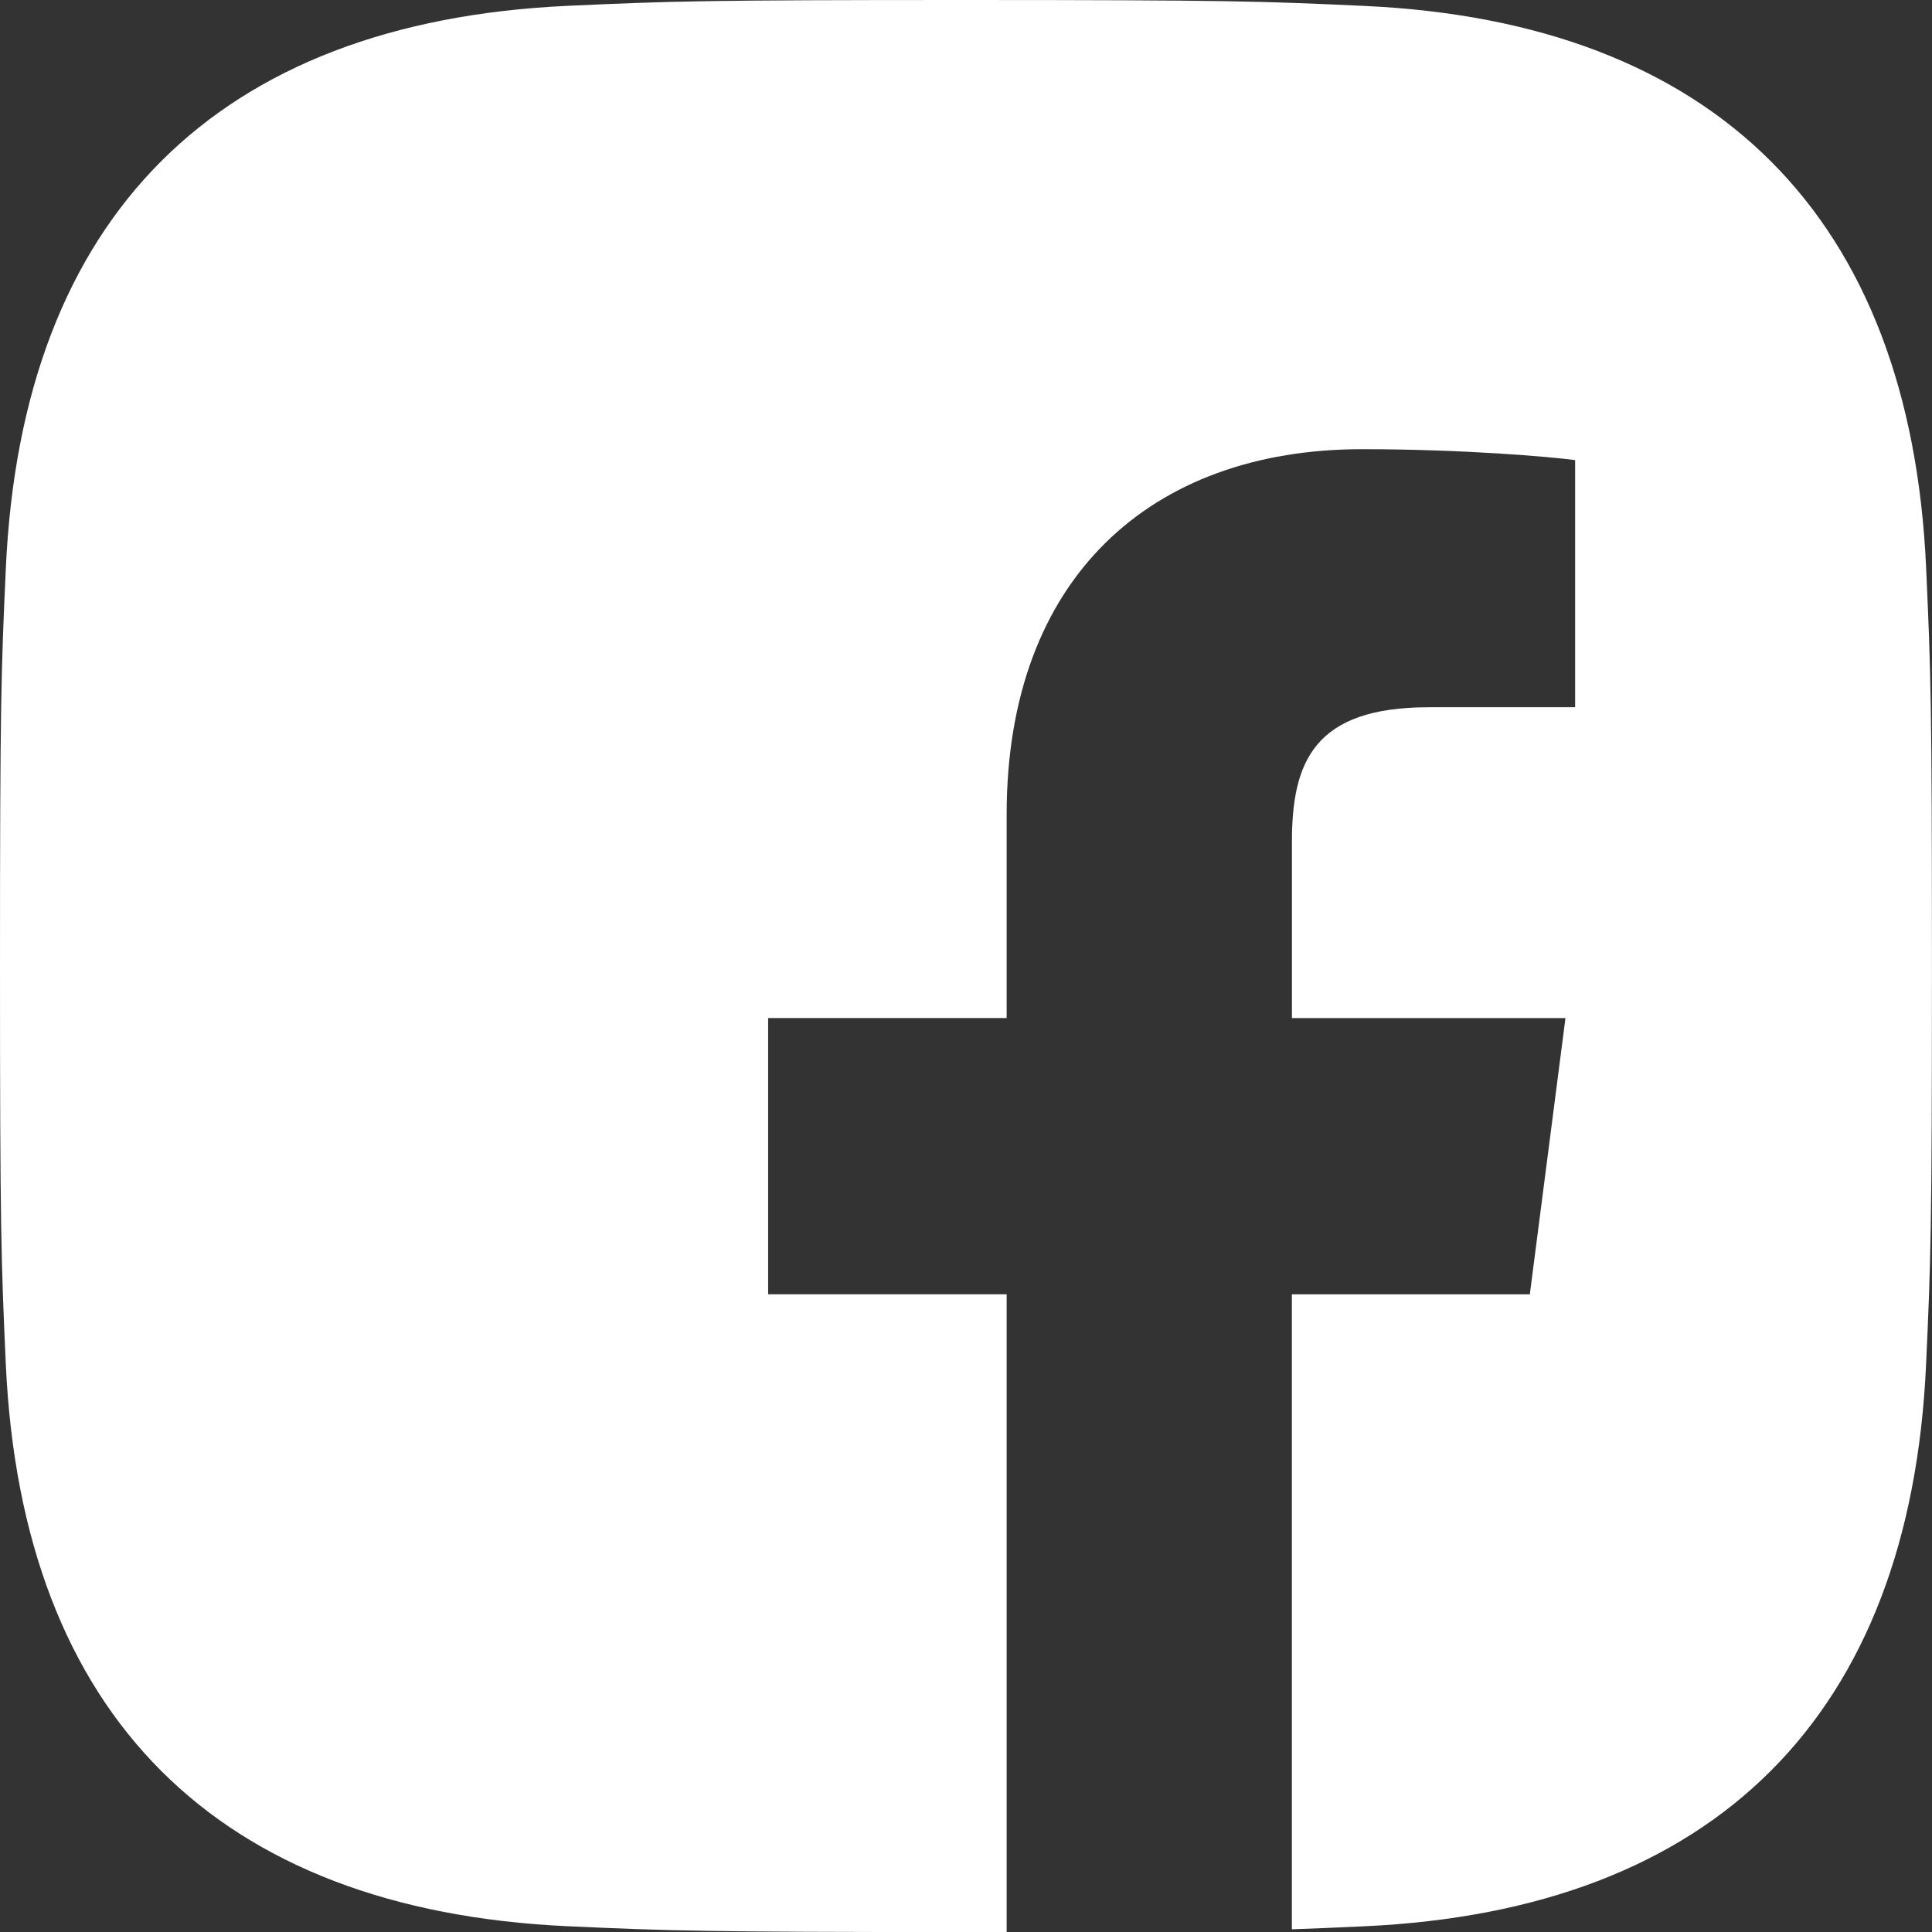 <?xml version="1.0" encoding="utf-8"?>
<!-- Generator: Adobe Illustrator 17.0.1, SVG Export Plug-In . SVG Version: 6.00 Build 0)  -->
<!DOCTYPE svg PUBLIC "-//W3C//DTD SVG 1.1//EN" "http://www.w3.org/Graphics/SVG/1.1/DTD/svg11.dtd">
<svg version="1.1" id="Layer_1" xmlns="http://www.w3.org/2000/svg" xmlns:xlink="http://www.w3.org/1999/xlink" x="0px" y="0px"
	 width="37.187px" height="37.188px" viewBox="0 0 37.187 37.188" enable-background="new 0 0 37.187 37.188" xml:space="preserve">
<rect x="0" y="0" width="37.187" height="37.188" fill="#333333" stroke="none"/>
<path fill-rule="evenodd" clip-rule="evenodd" fill="#fff" d="M18.593,0c-5.05,0-5.681,0.022-7.665,0.112
	C4.175,0.422,0.423,4.169,0.113,10.927C0.022,12.912,0,13.544,0,18.594c0,5.05,0.022,5.683,0.112,7.667
	c0.31,6.753,4.057,10.505,10.815,10.815c1.985,0.089,2.617,0.112,7.667,0.112l0.782,0V24.912h-4.591v-5.317h4.591v-3.921
	c0-4.55,2.779-7.028,6.839-7.028c1.944,0,3.616,0.145,4.103,0.21v4.756l-2.816,0.001c-2.207,0-2.635,1.049-2.635,2.589v3.394h5.265
	l-0.686,5.317h-4.58v12.222c0.441-0.015,0.871-0.034,1.394-0.058c6.746-0.31,10.508-4.056,10.813-10.815
	c0.091-1.983,0.113-2.617,0.113-7.667c0-5.05-0.022-5.682-0.112-7.665C36.771,4.182,33.02,0.424,26.262,0.114
	C24.277,0.022,23.643,0.001,18.593,0L18.593,0z"/>
</svg>
